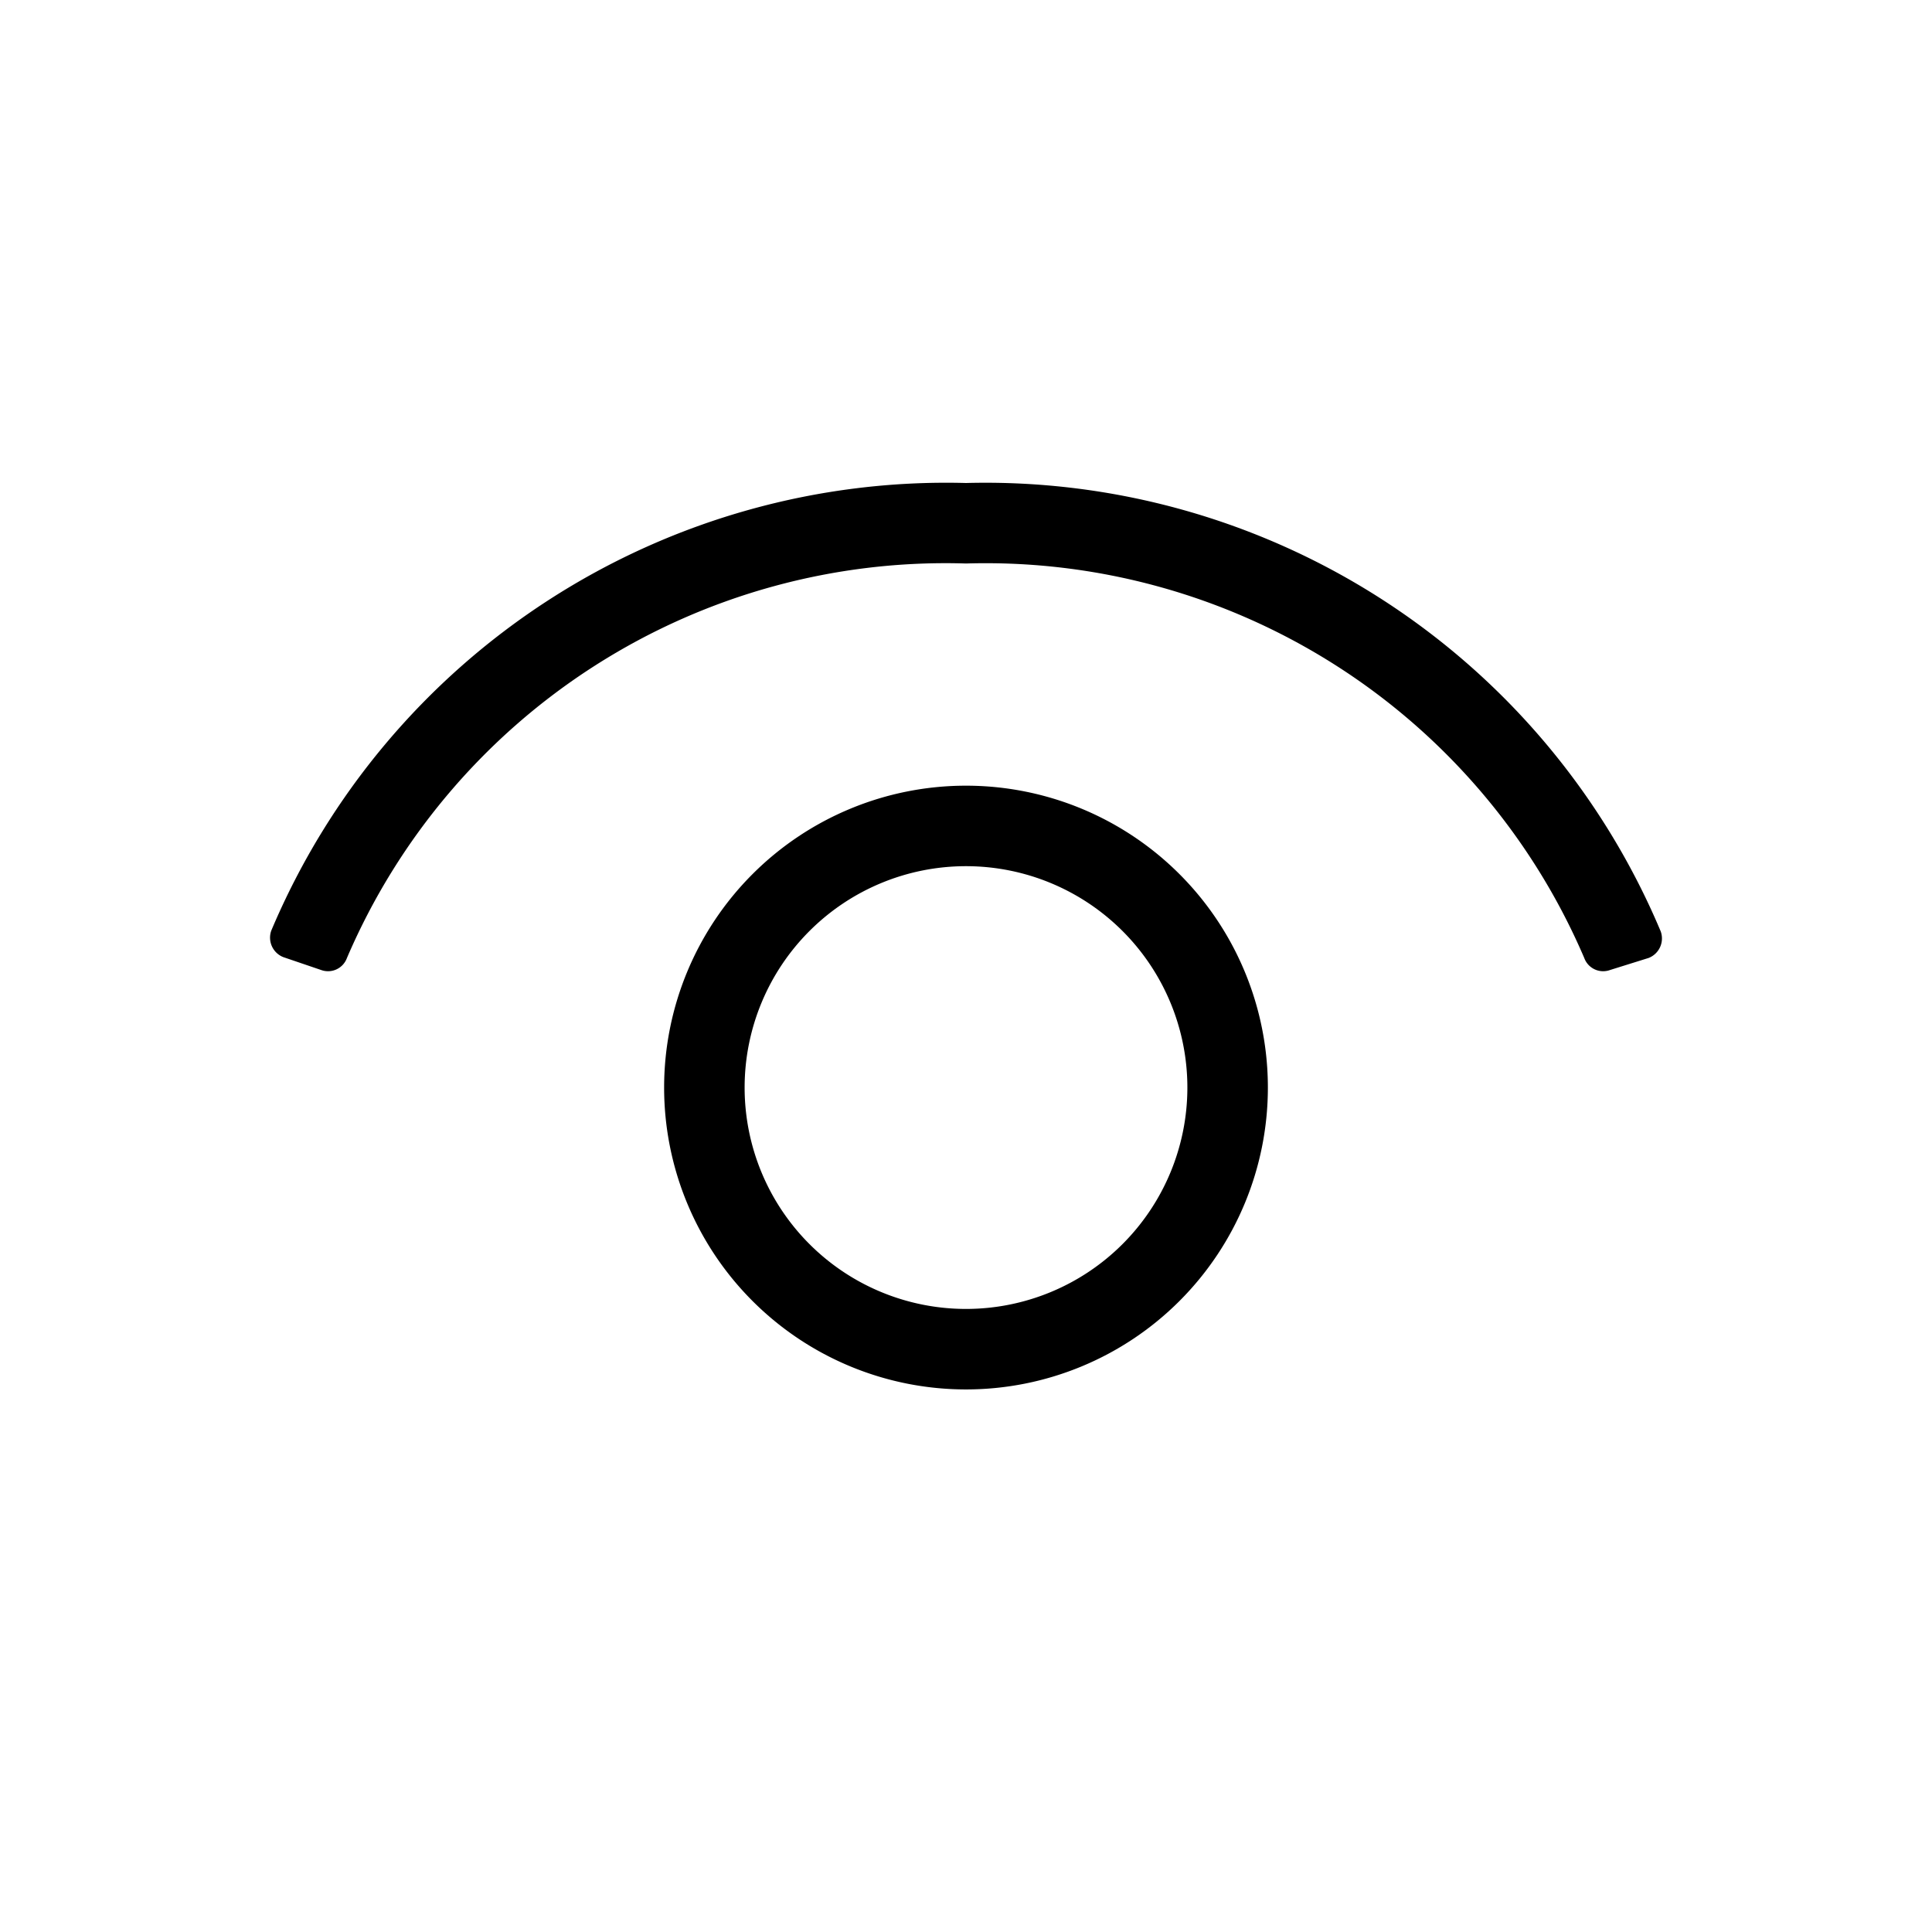 <svg xmlns="http://www.w3.org/2000/svg" viewBox="0 0 24 24"><defs><style>.cls-1{fill:none;}</style></defs><g id="Ebene_2" data-name="Ebene 2"><g id="Ebene_1-2" data-name="Ebene 1"><path d="M12,10.76a2.75,2.75,0,1,1-2.75,2.75A2.75,2.75,0,0,1,12,10.76m0-1a3.75,3.75,0,1,0,3.75,3.75A3.75,3.75,0,0,0,12,9.76Z"/><path d="M20,12.05a.25.25,0,0,1-.32-.15A8.09,8.09,0,0,0,12,7,8.09,8.09,0,0,0,4.31,11.9a.25.25,0,0,1-.32.15l-.47-.16a.26.26,0,0,1-.15-.33A9.1,9.1,0,0,1,12,6a9.1,9.1,0,0,1,8.63,5.57.26.26,0,0,1-.15.33Z"/><rect class="cls-1" width="24" height="24"/></g></g></svg>